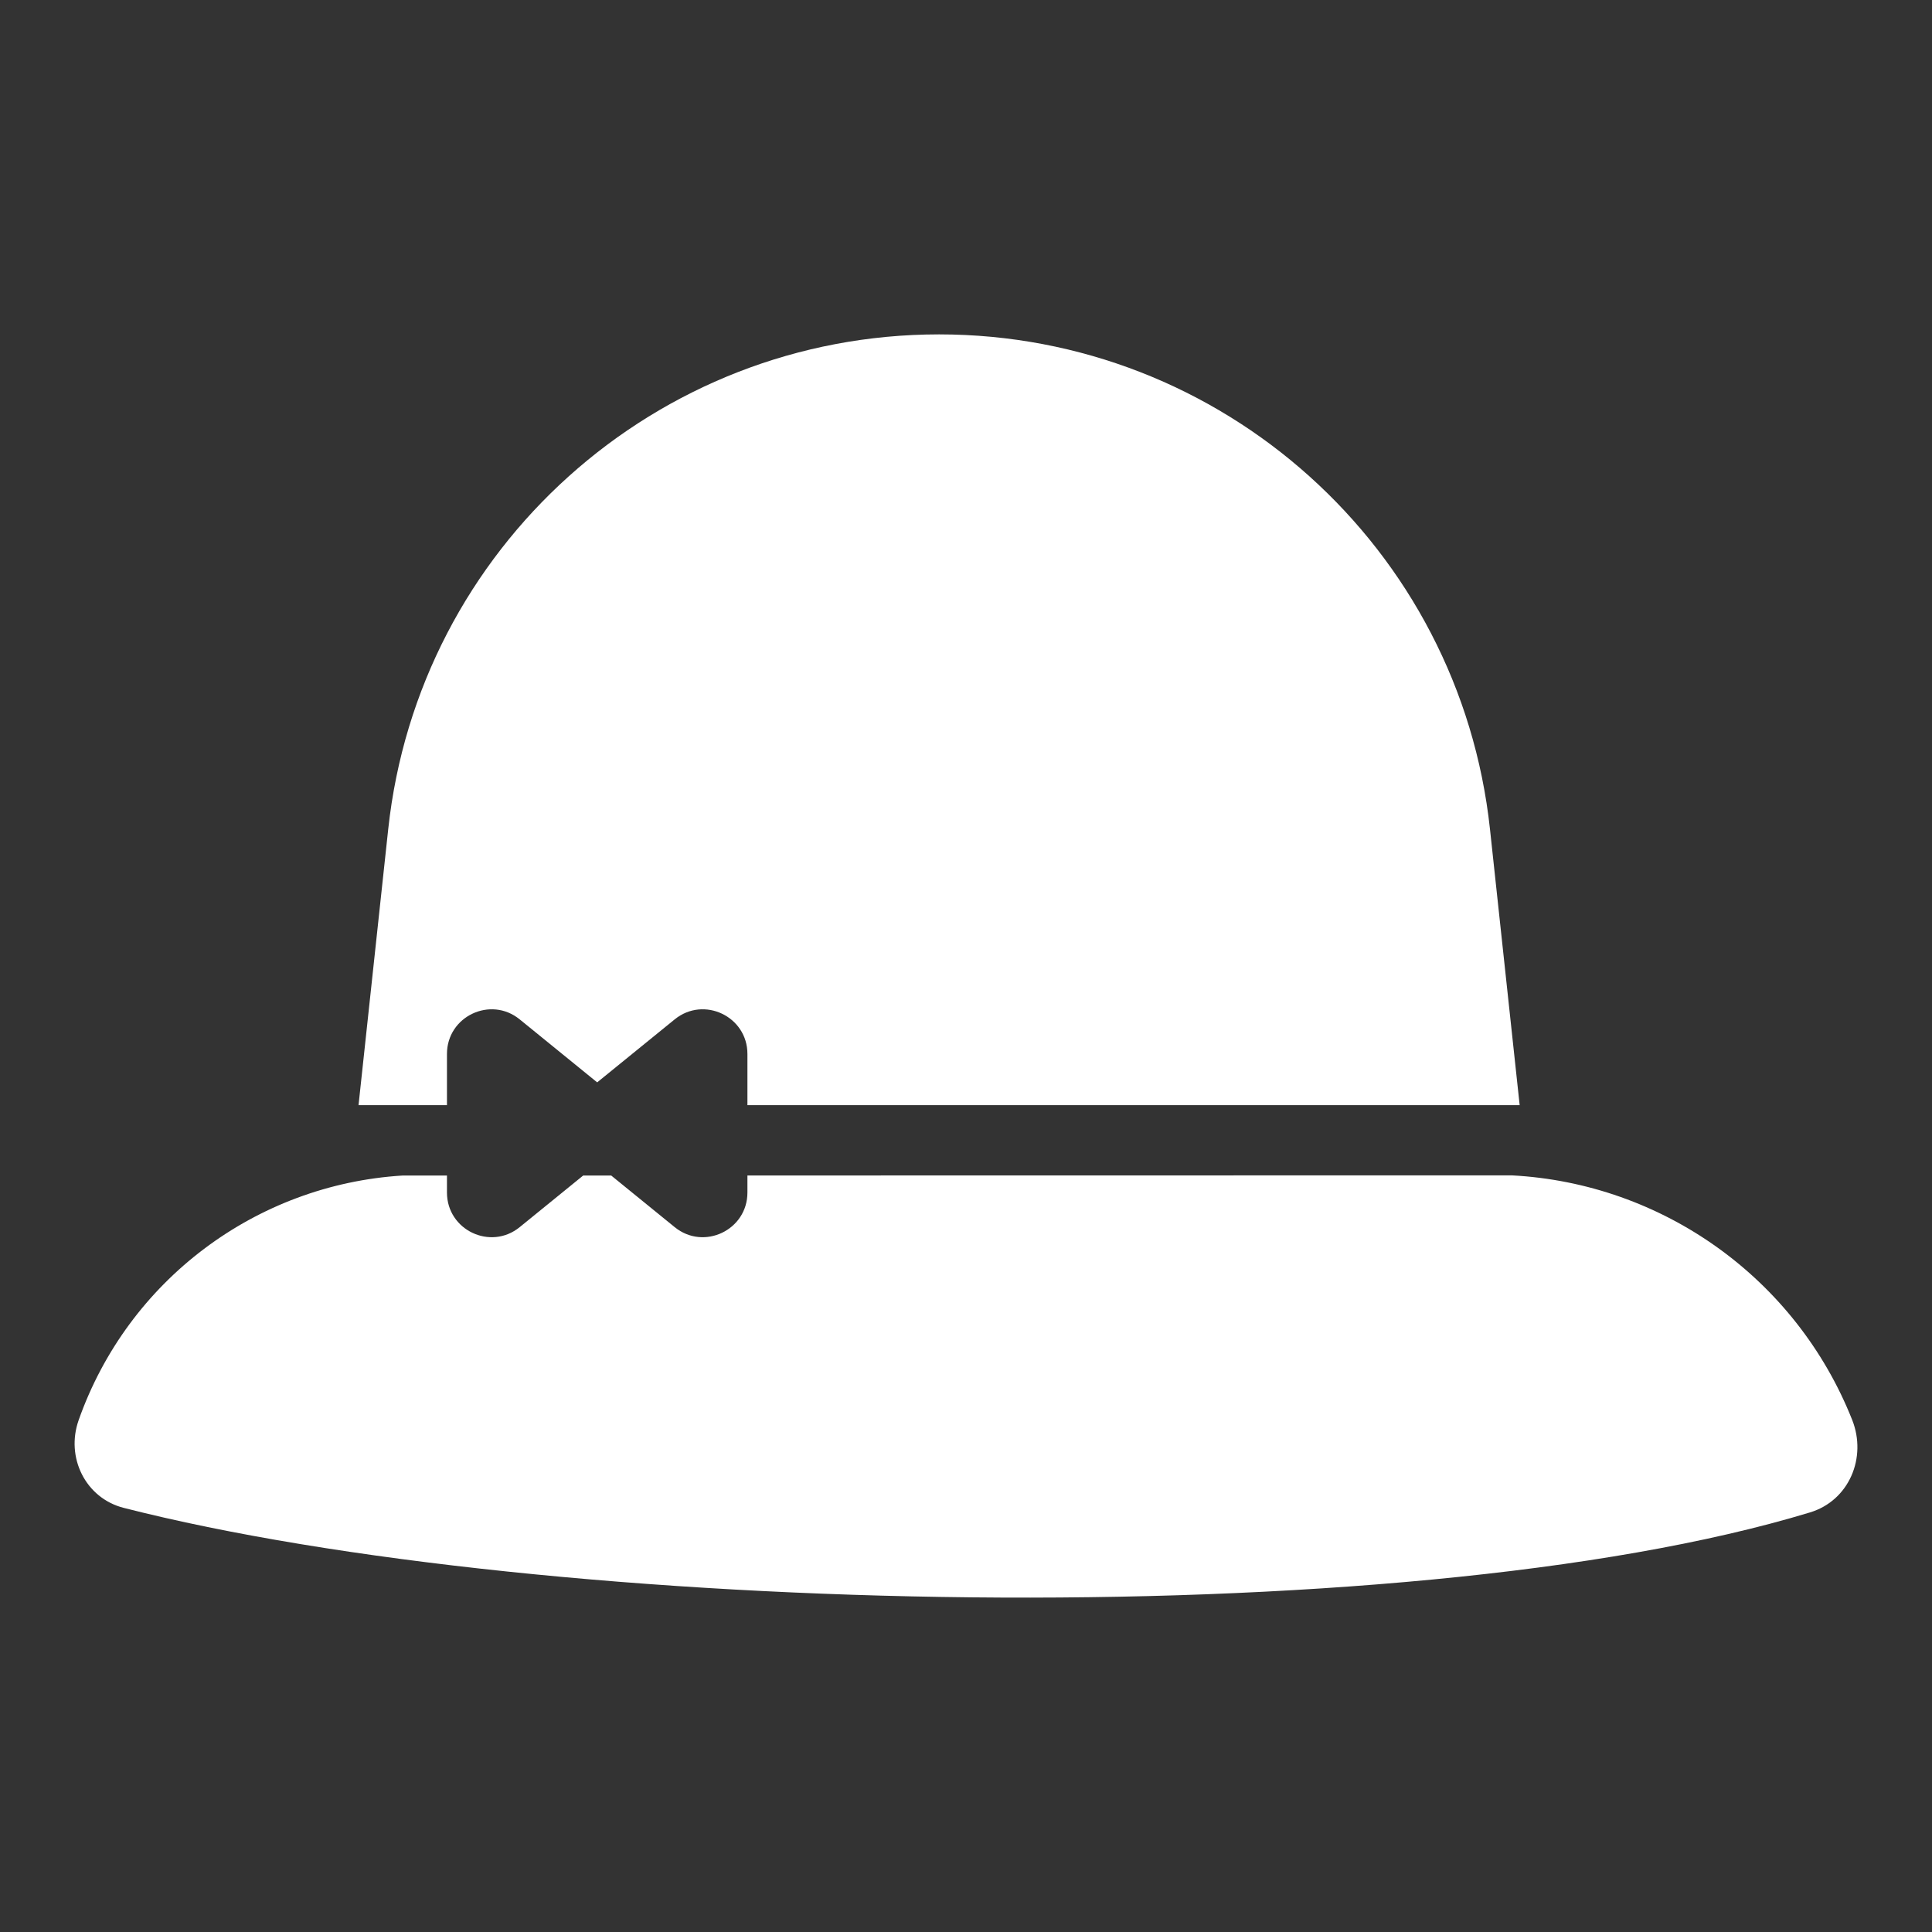 <svg width="52" height="52" viewBox="0 0 52 52" fill="none" xmlns="http://www.w3.org/2000/svg">
<rect x="0" y="0" width="52" height="52" fill="#333333" stroke="none"/>
<path fill-rule="evenodd" clip-rule="evenodd" d="M10.449 22.317C11.264 14.742 17.657 9 25.276 9C32.894 9 39.288 14.742 40.103 22.317L40.902 29.746H20.117V28.367C20.117 27.357 18.944 26.799 18.16 27.436L16.073 29.132L13.987 27.436C13.203 26.799 12.03 27.357 12.03 28.367V29.746H9.65L10.449 22.317ZM16.45 31.639L15.697 31.639L13.987 33.029C13.203 33.666 12.03 33.108 12.03 32.097V31.639L10.83 31.64C6.889 31.885 3.444 34.462 2.117 38.223C1.763 39.226 2.3 40.322 3.331 40.585C14.678 43.48 37.651 44.07 48.719 40.706C49.767 40.388 50.255 39.233 49.851 38.215C48.339 34.406 44.749 31.849 40.69 31.635L20.117 31.638V32.097C20.117 33.108 18.944 33.666 18.16 33.029L16.45 31.639Z" fill="white"/>
</svg>
